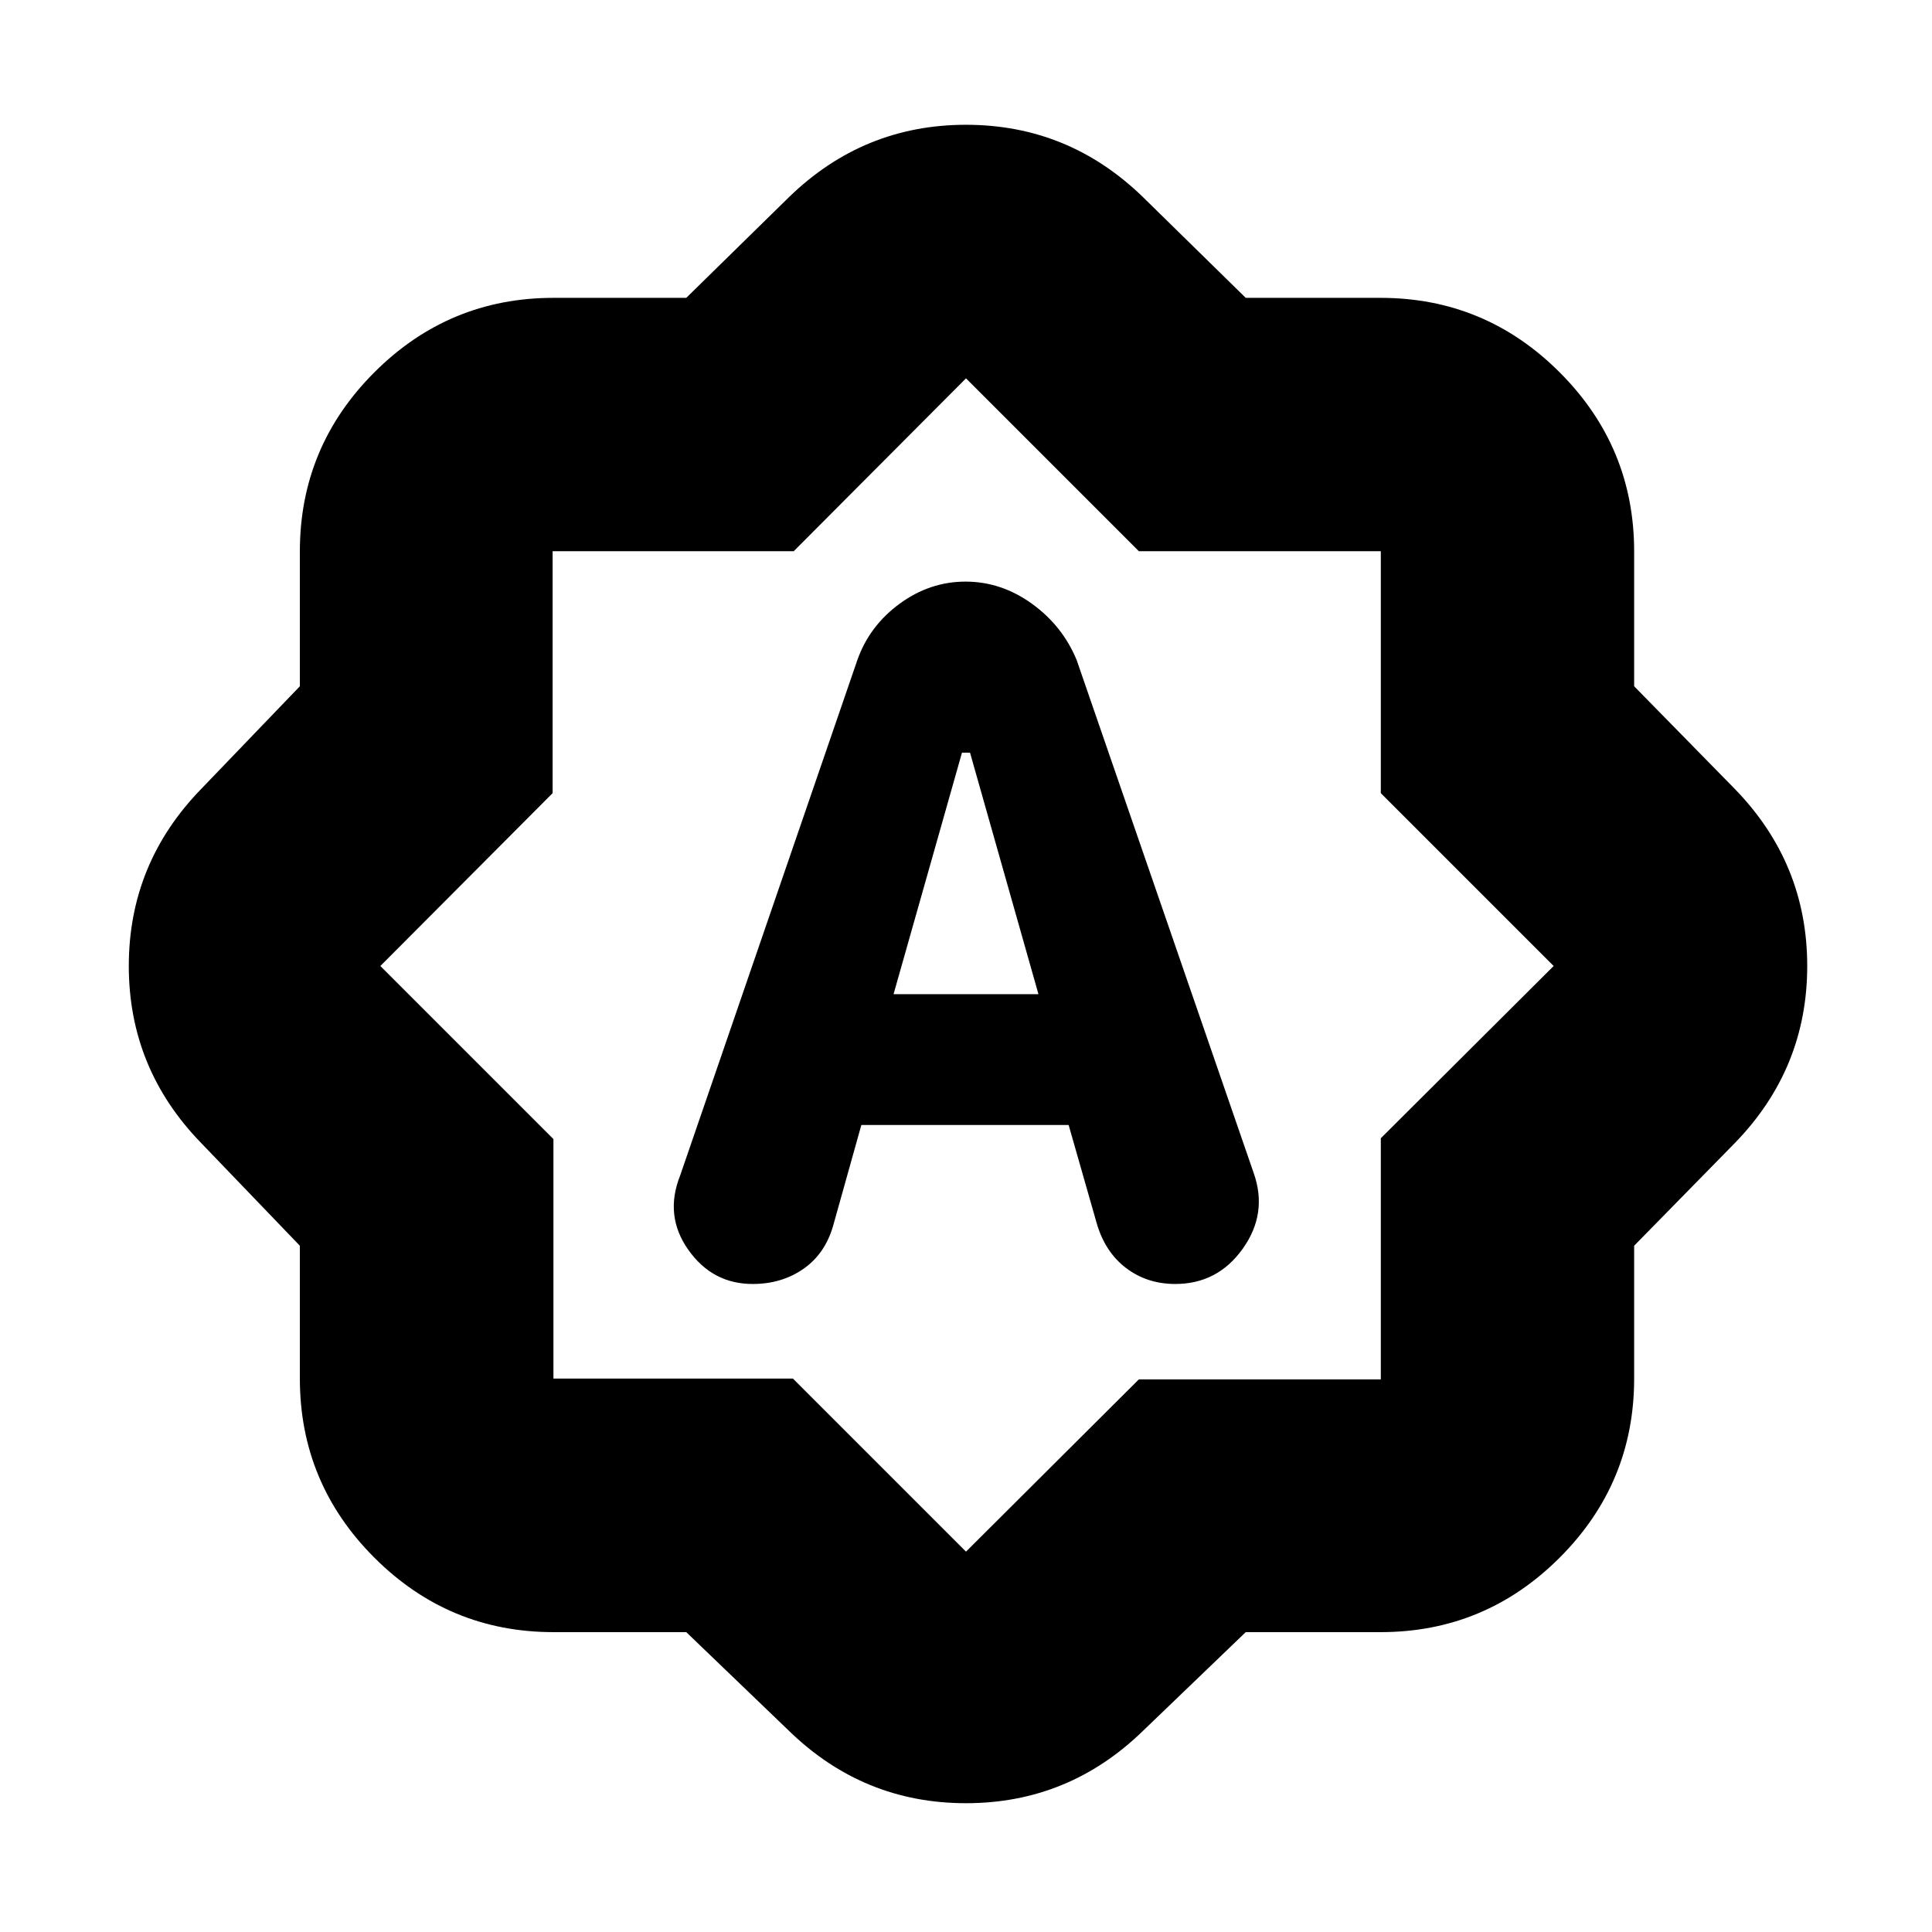 <svg xmlns="http://www.w3.org/2000/svg" height="24" viewBox="0 -960 960 960" width="24"><path d="m426-632-88 256q-8 20 4 37t32 17q14.4 0 25.2-7.5Q410-337 414-351l14-50h103l14 49q4.167 14.211 14.583 22.105Q570-322 584-322q21 0 33.5-17.5T623-377l-88-255q-7-17-22.231-28-15.231-11-33-11T447-660q-15 11-21 28Zm18 166 34-120h4l34 120h-72ZM341-149h-66q-51.975 0-88.988-37.012Q149-223.025 149-275v-66l-49-51q-36-37-36-88t36-88l49-51v-67q0-51.975 37.012-88.987Q223.025-812 275-812h66l51-50q37-36 88-36t88 36l51 50h67q51.975 0 88.987 37.013Q812-737.975 812-686v67l50 51q36 37 36 88t-36 88l-50 51v66q0 51.975-37.013 88.988Q737.975-149 686-149h-67l-51 49q-37 36-88 36t-88-36l-51-49Zm140-332Zm-1 292 85.882-85.588h120.236v-119.824L772-480l-85.882-85.882v-120.236H565.882L480-772l-85.588 85.882H274.588v120.236L189-480l86 86v119h119l86 86Z"/></svg>
